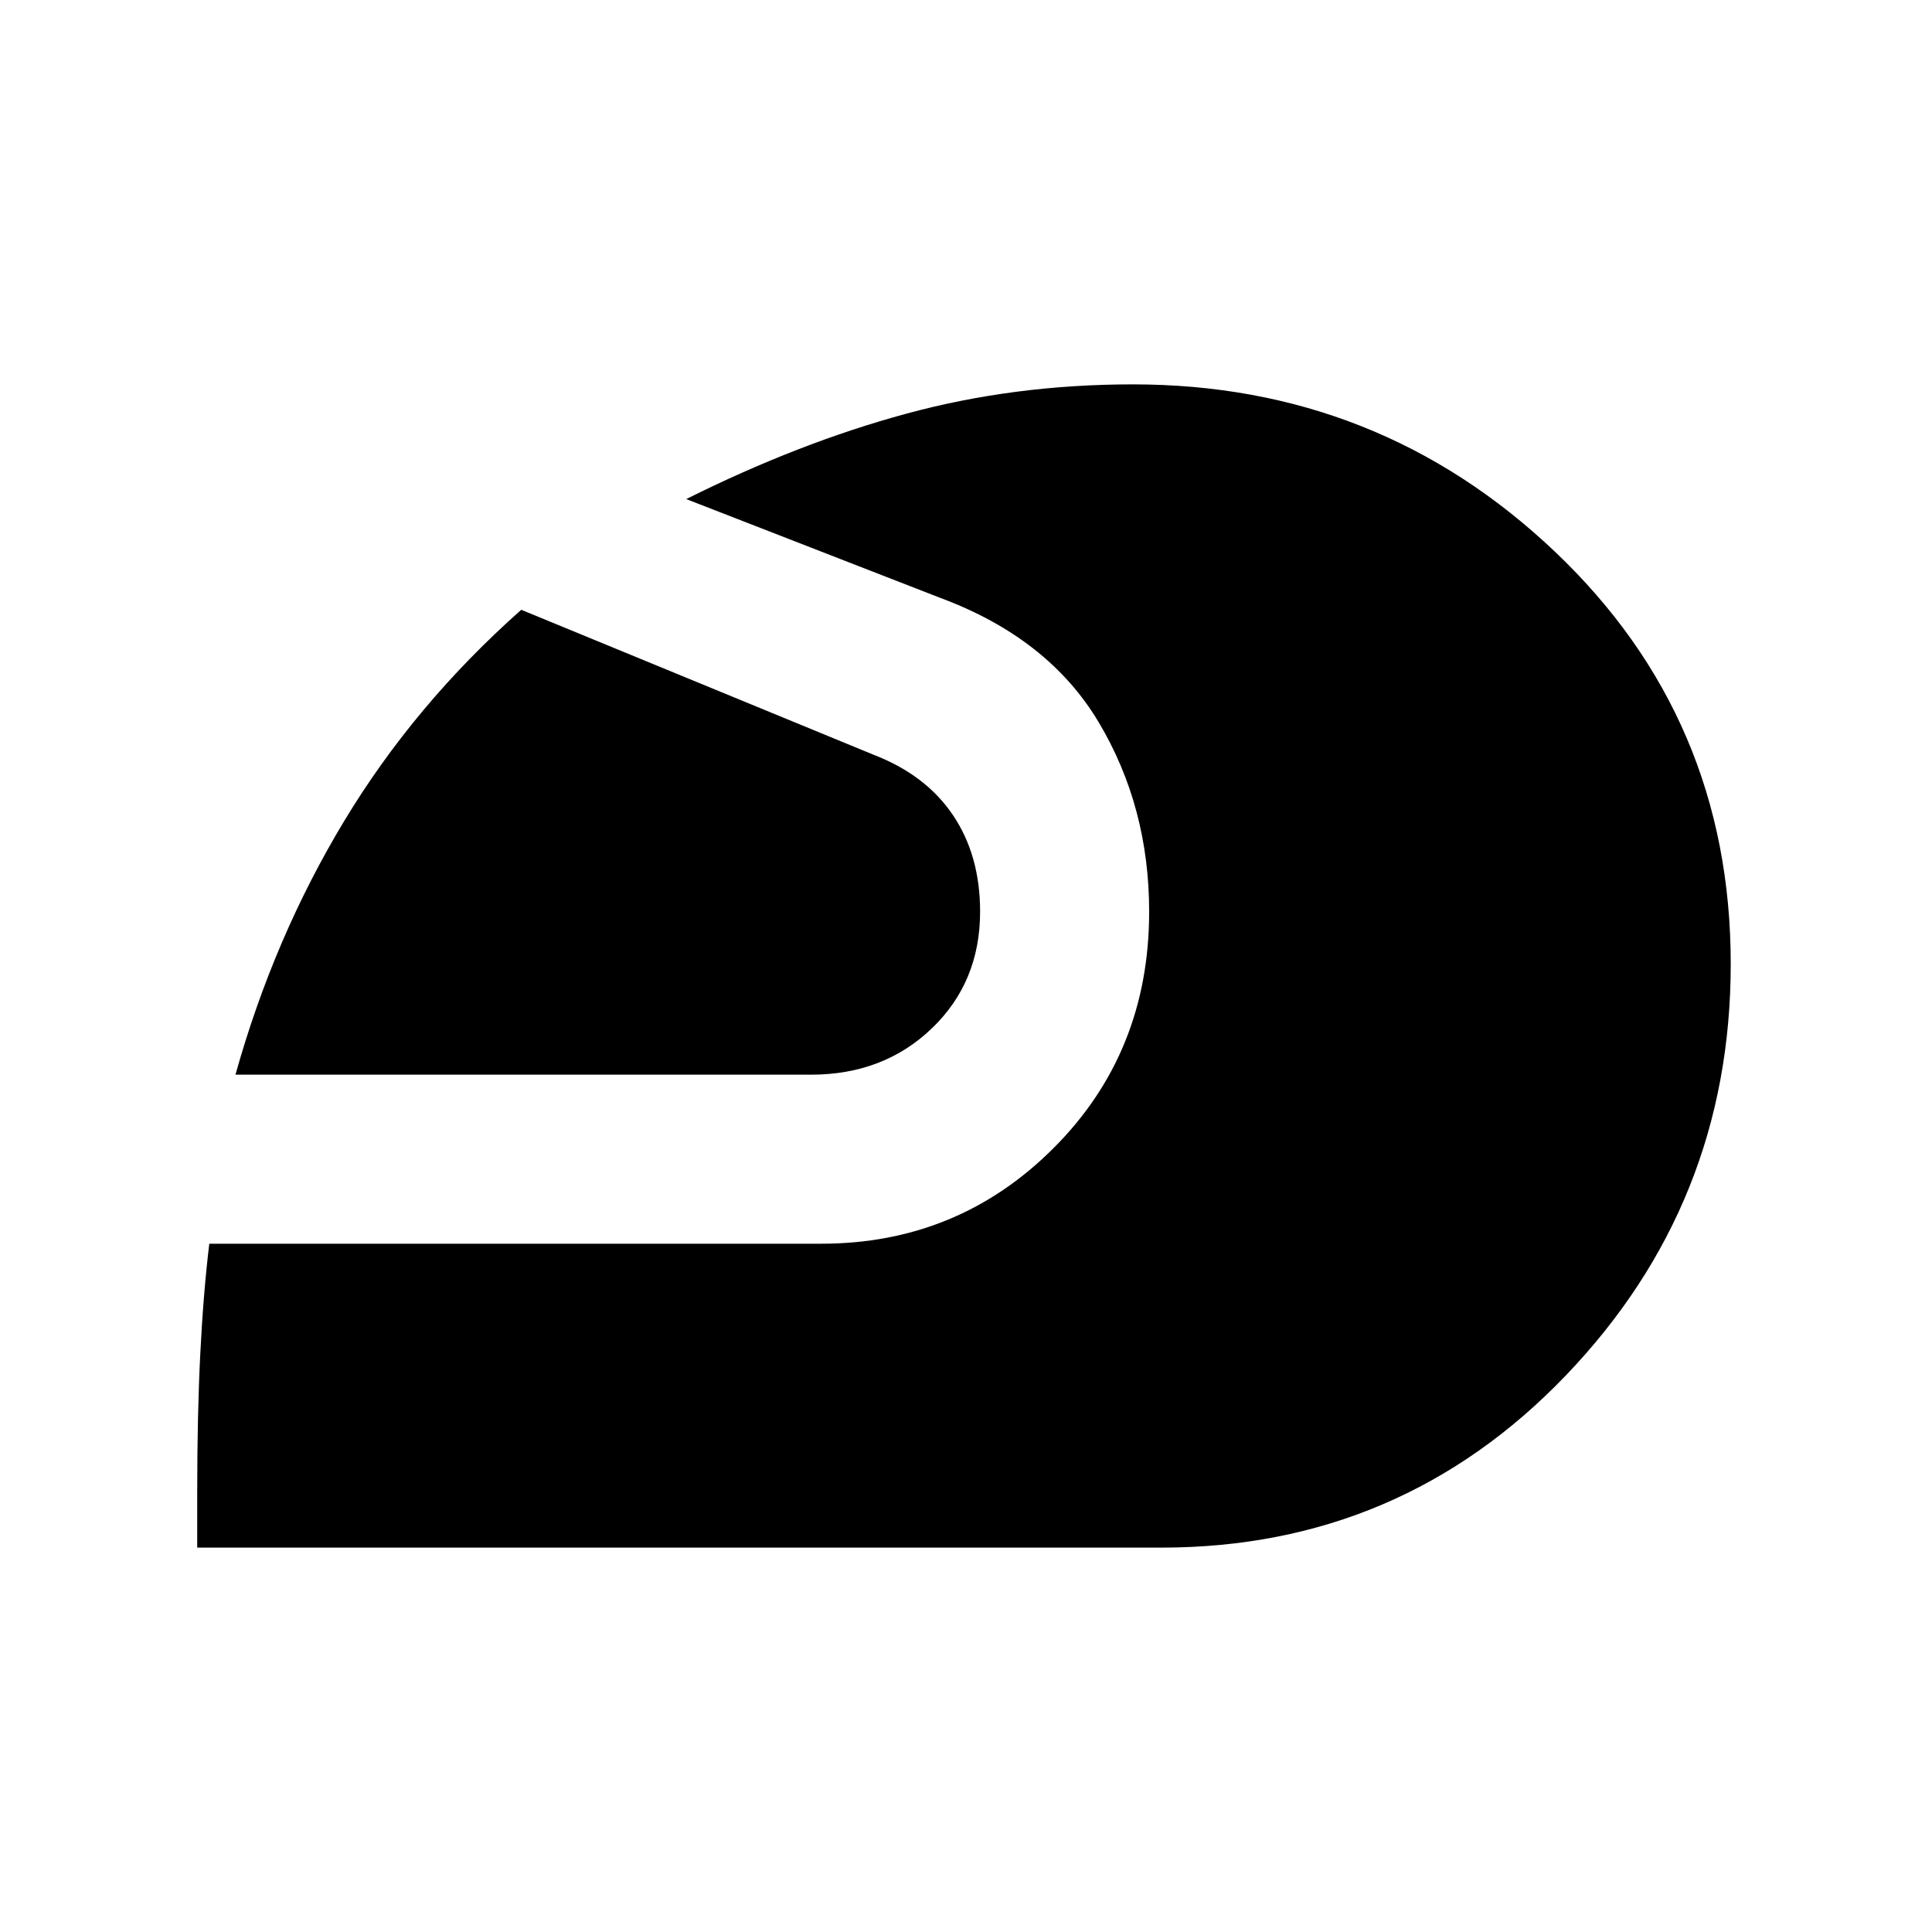 <svg xmlns="http://www.w3.org/2000/svg" height="40" width="40"><path d="M4.083 32.042V30.917Q4.083 29.292 4.146 28.042Q4.208 26.792 4.333 25.75H17Q19.833 25.75 21.812 23.771Q23.792 21.792 23.792 18.875Q23.792 16.708 22.75 14.958Q21.708 13.208 19.458 12.375L14.208 10.333Q16.542 9.167 18.771 8.563Q21 7.958 23.458 7.958Q28.542 7.958 32.188 11.417Q35.833 14.875 35.833 19.958Q35.833 24.917 32.417 28.479Q29 32.042 24.042 32.042ZM4.875 22.25Q5.667 19.417 7.125 17Q8.583 14.583 10.792 12.625L18.083 15.625Q19.167 16.042 19.729 16.875Q20.292 17.708 20.292 18.875Q20.292 20.333 19.292 21.292Q18.292 22.25 16.792 22.25Z"/></svg>